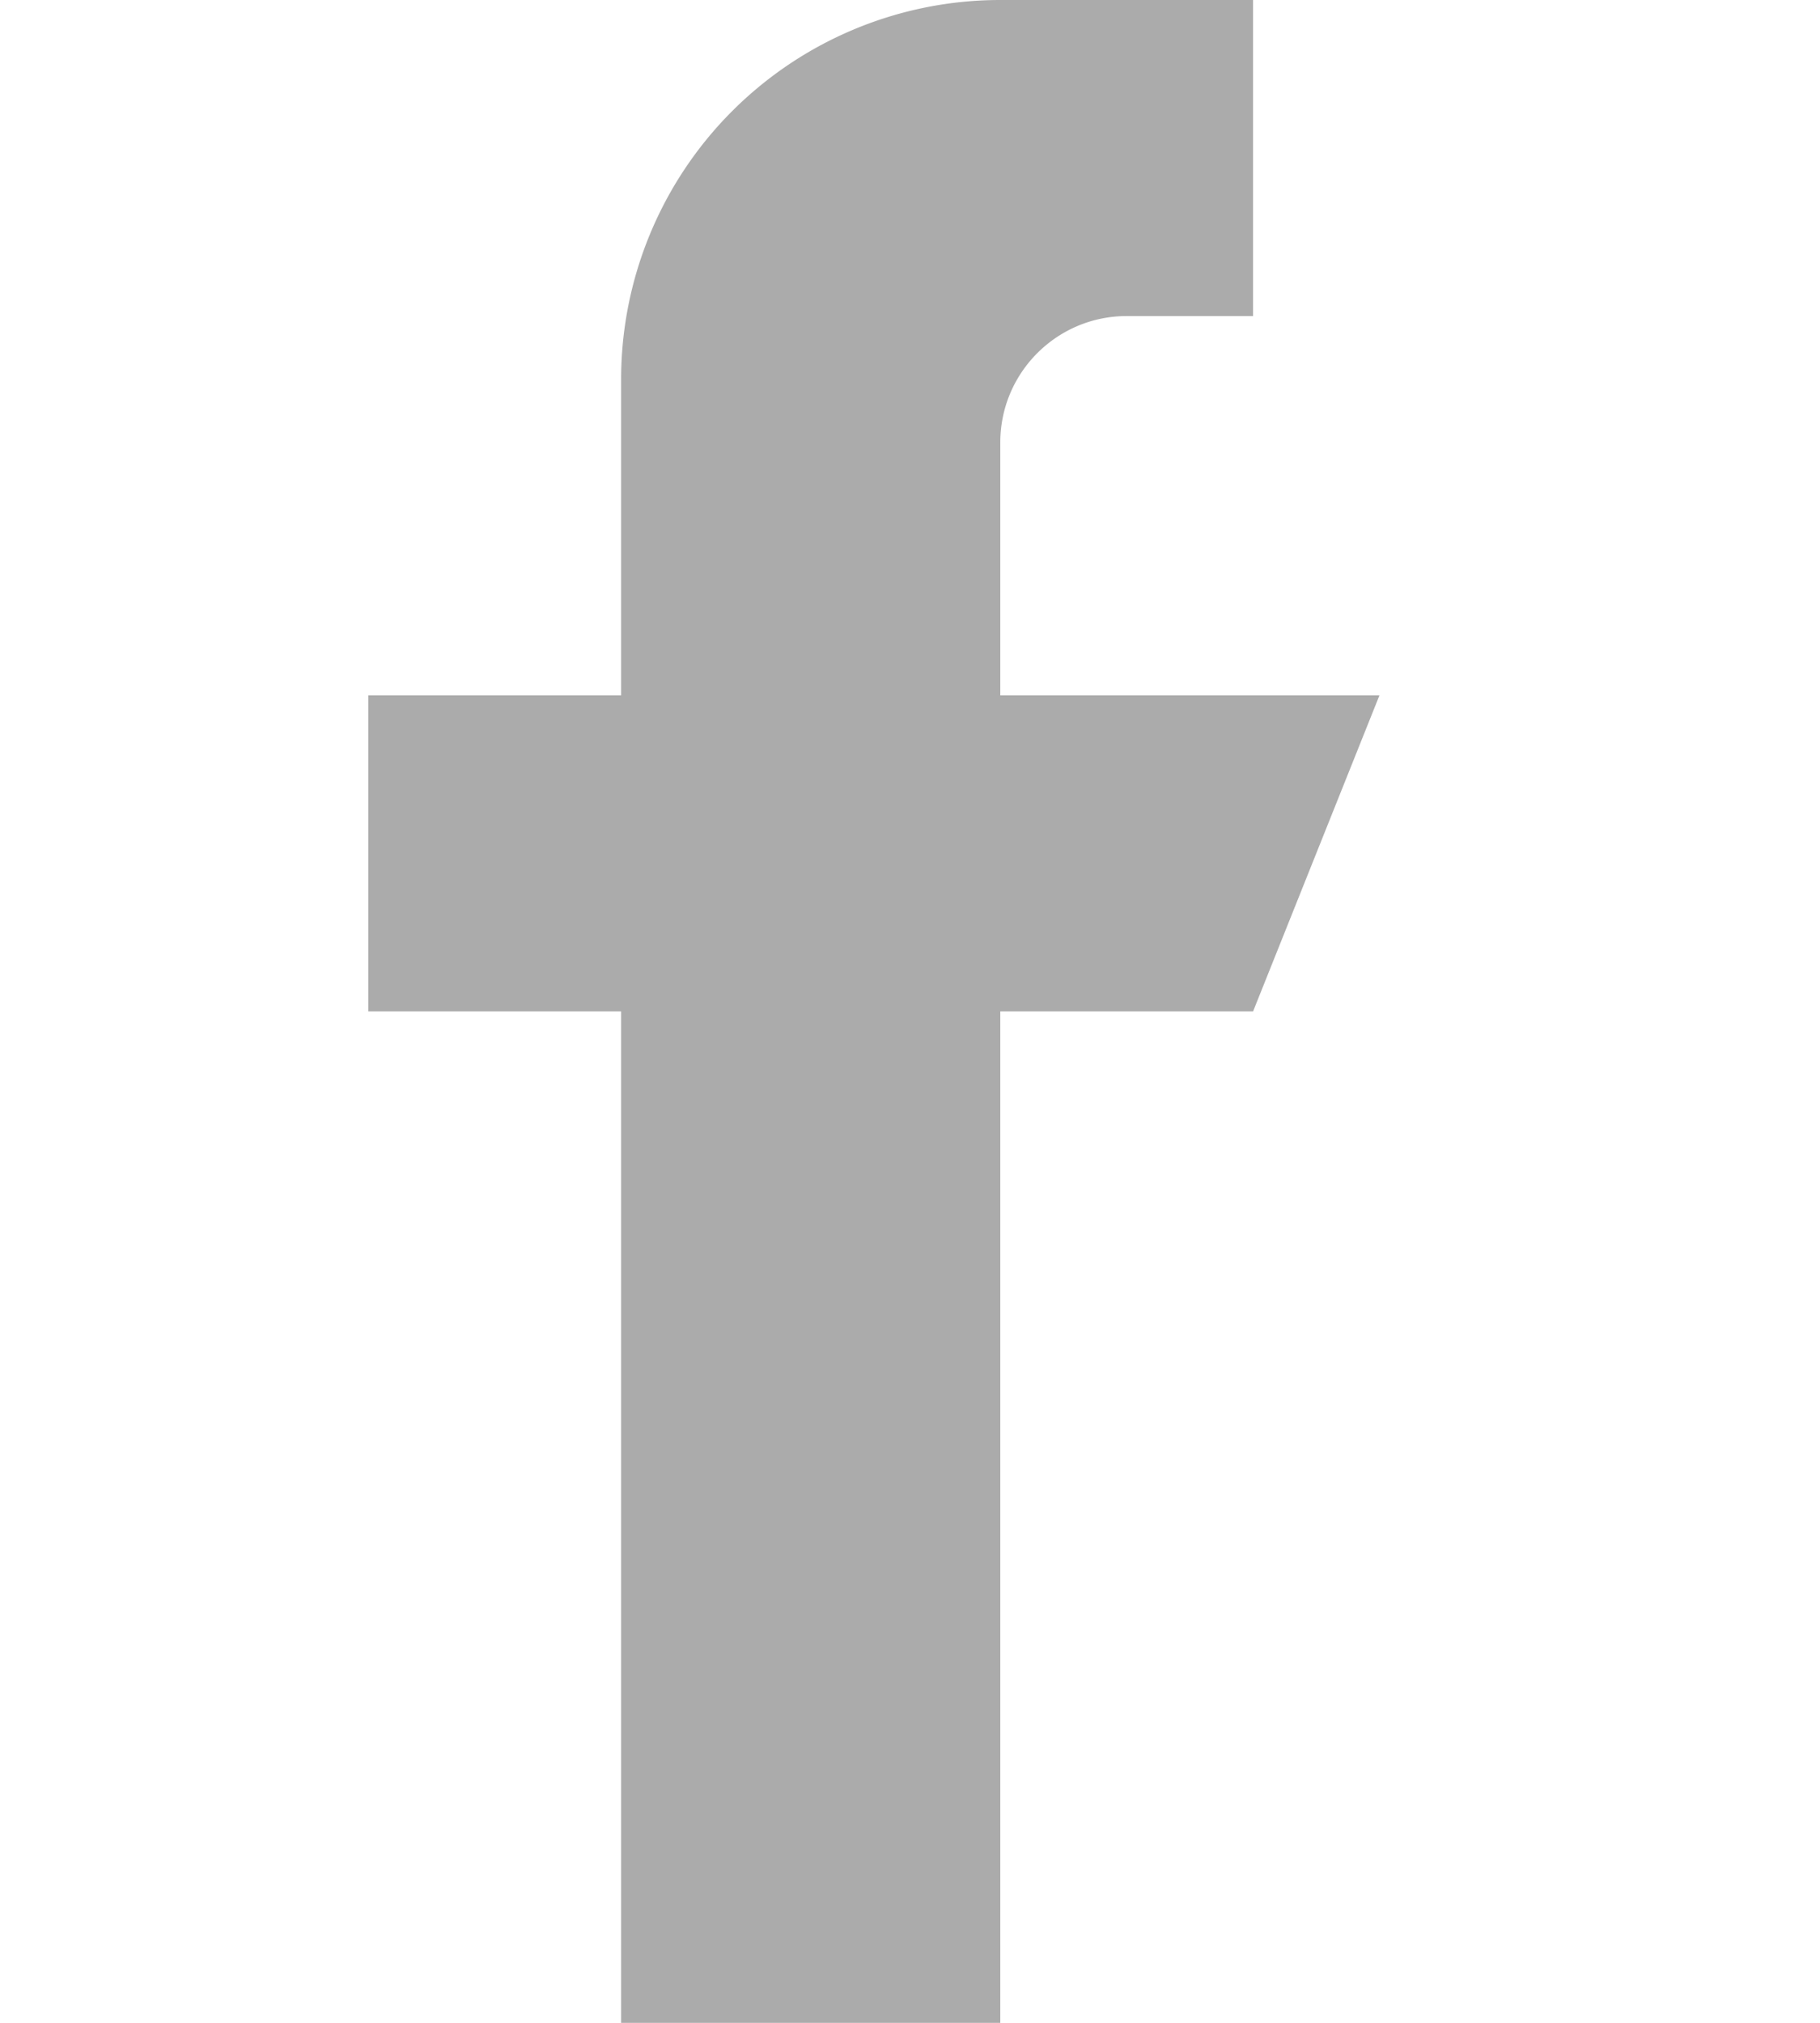 <svg xmlns="http://www.w3.org/2000/svg" width="18" height="20" viewBox="0 0 11 20">
    <path fill="#ababab" fill-rule="nonzero" d="M6.393 6.875v-2.5c0-.69.56-1.25 1.25-1.25h1.25V0h-2.5a3.75 3.75 0 0 0-3.75 3.75v3.125h-2.5V10h2.5v10h3.75V10h2.5l1.25-3.125h-3.75z"/>
</svg>
